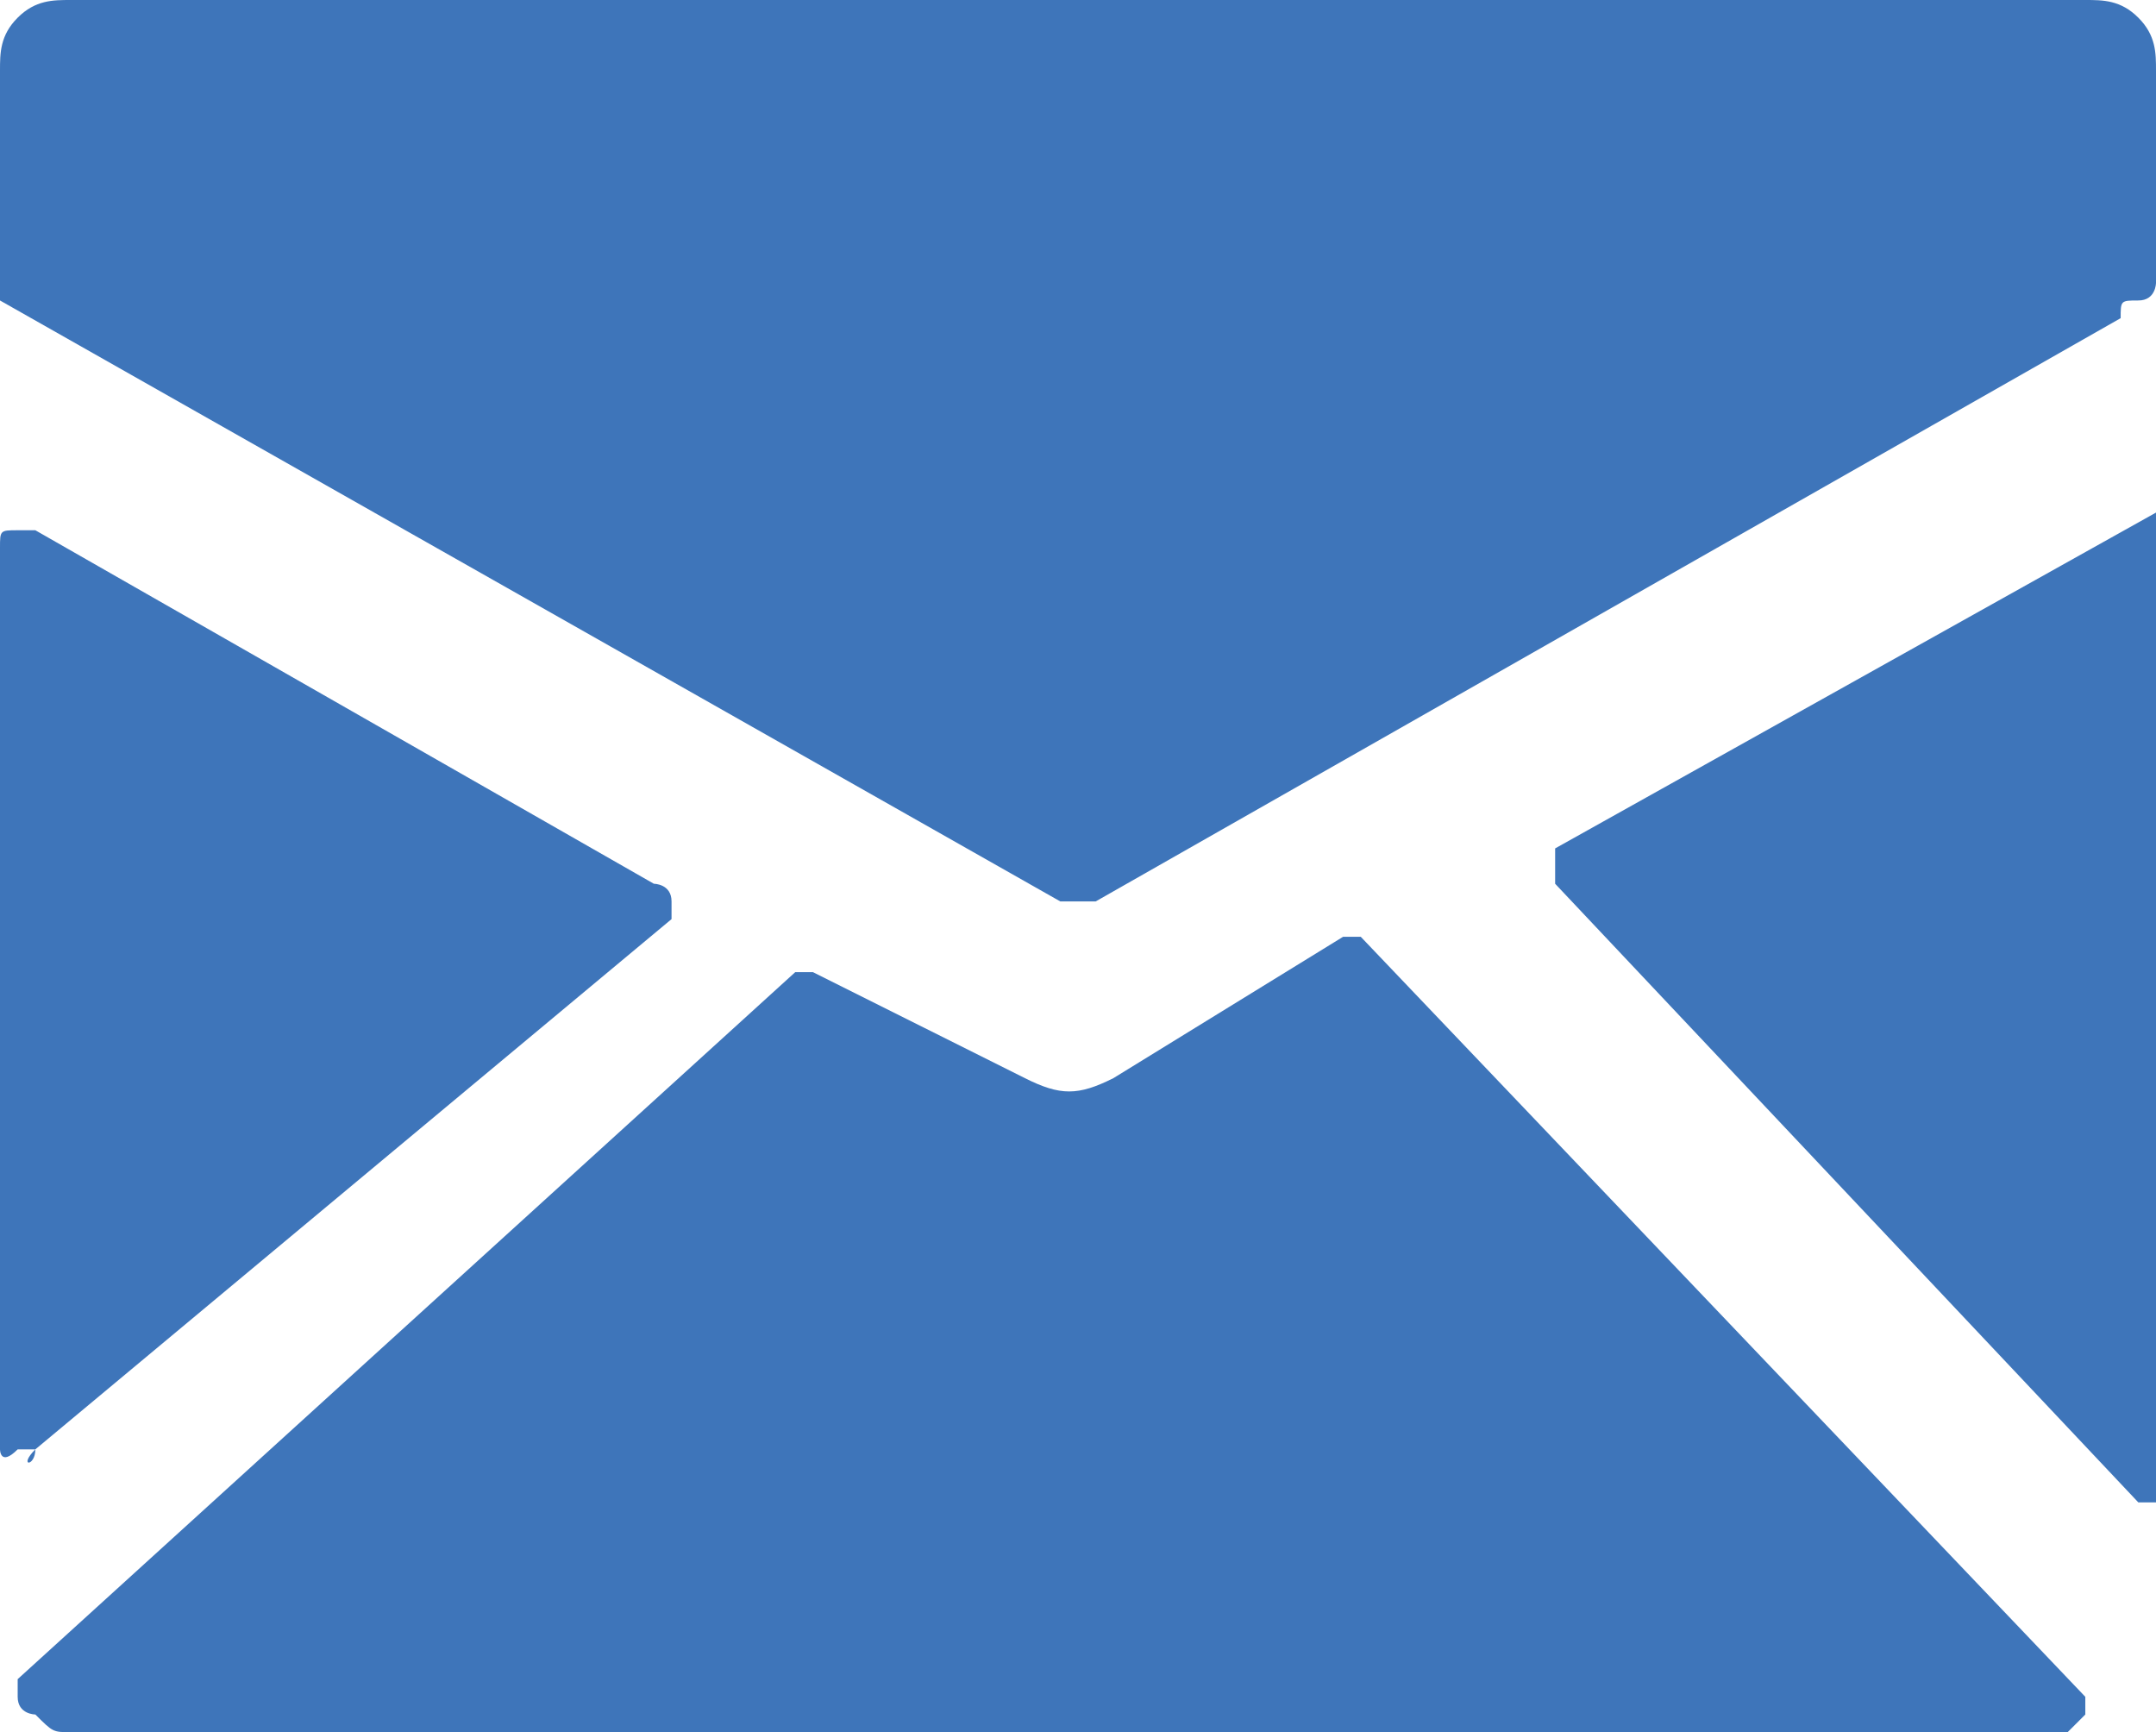 <svg xmlns="http://www.w3.org/2000/svg" viewBox="0 0 12.2 9.8"><path d="M.2 8.2c0 .1-.1.1 0 0H.1c-.1.1-.1 0-.1 0V3.1C0 3 0 3 .1 3h.1l3.5 2s.1 0 .1.1v.1l-3.6 3zm11.6 1.4v.1l-.1.1H.4c-.1 0-.1 0-.2-.1 0 0-.1 0-.1-.1v-.1l4.4-4h.1l1.2.6c.2.1.3.1.5 0l1.3-.8h.1l4.1 4.3zm.4-6.7s0 .1 0 0l.1 5.5s0 .1-.1.1h-.1L8.8 5v-.1-.1l3.4-1.9c-.1 0 0 0 0 0zM11.8 0c.1 0 .2 0 .3.1.1.1.1.2.1.3v1.2s0 .1-.1.1-.1 0-.1.1L6.2 5.1h-.1H6L0 1.7c0 .1 0 0 0 0V.4C0 .3 0 .2.1.1.2 0 .3 0 .4 0h11.4z" fill="#3e75ba"/></svg>